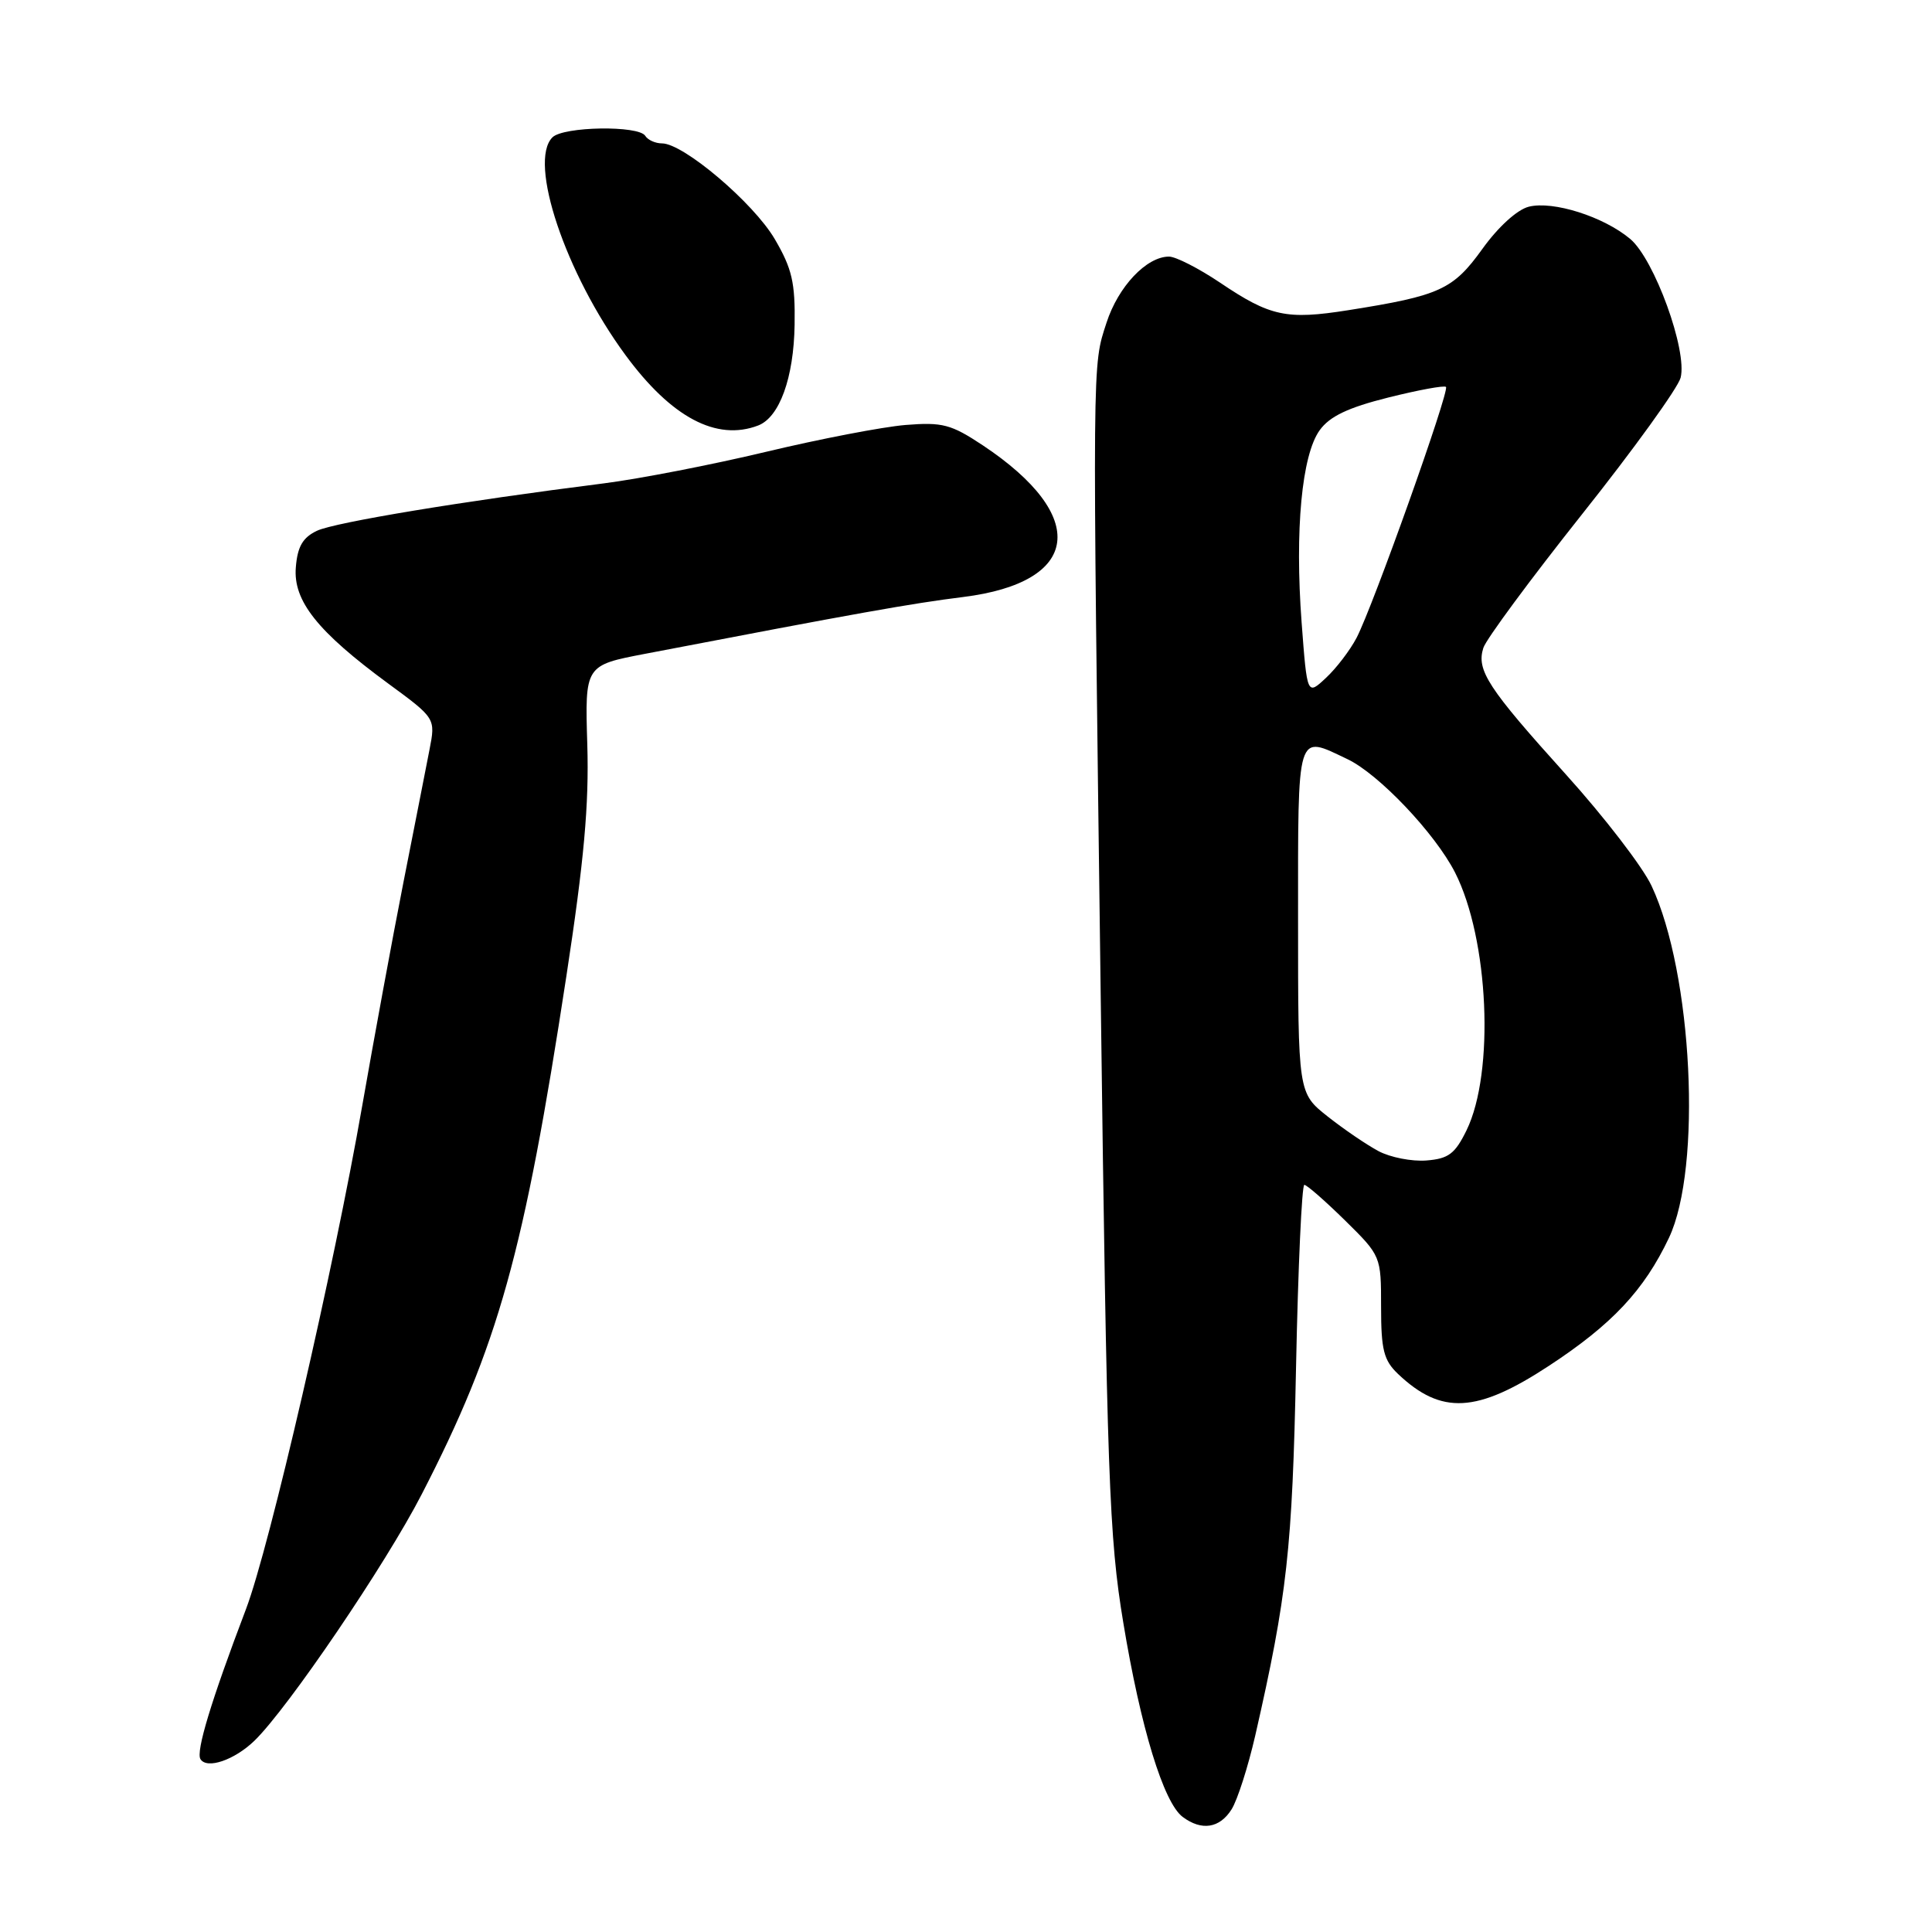 <?xml version="1.0" encoding="UTF-8" standalone="no"?>
<!DOCTYPE svg PUBLIC "-//W3C//DTD SVG 1.1//EN" "http://www.w3.org/Graphics/SVG/1.1/DTD/svg11.dtd" >
<svg xmlns="http://www.w3.org/2000/svg" xmlns:xlink="http://www.w3.org/1999/xlink" version="1.1" viewBox="0 0 256 256">
 <g >
 <path fill="currentColor"
d=" M 163.19 239.75 C 163.97 238.51 165.37 234.12 166.32 230.00 C 170.56 211.42 171.24 205.25 171.73 181.25 C 172.00 167.91 172.50 157.00 172.83 157.00 C 173.16 157.00 175.58 159.12 178.22 161.71 C 182.99 166.41 183.00 166.44 183.00 173.17 C 183.00 178.87 183.35 180.25 185.25 182.06 C 190.99 187.50 195.69 187.25 205.24 180.98 C 213.61 175.49 217.84 170.98 221.14 164.03 C 225.55 154.74 224.28 128.96 218.84 117.38 C 217.66 114.86 212.55 108.22 207.50 102.63 C 197.15 91.16 195.61 88.81 196.55 85.85 C 196.91 84.71 202.80 76.74 209.63 68.14 C 216.47 59.54 222.34 51.40 222.69 50.05 C 223.61 46.46 219.22 34.36 216.01 31.66 C 212.50 28.71 205.80 26.58 202.57 27.39 C 201.03 27.78 198.51 30.07 196.41 33.00 C 192.53 38.39 190.79 39.18 178.67 41.10 C 170.46 42.40 168.32 41.94 161.66 37.45 C 158.83 35.55 155.79 34.00 154.90 34.00 C 151.92 34.00 148.17 37.97 146.62 42.76 C 144.72 48.62 144.74 46.44 145.85 132.00 C 146.68 195.93 146.96 203.66 148.84 215.00 C 151.14 228.92 154.18 238.86 156.71 240.75 C 159.22 242.63 161.61 242.26 163.19 239.75 Z  M 33.72 230.65 C 38.15 226.35 51.11 207.27 55.88 198.00 C 66.02 178.32 69.44 166.07 75.05 129.33 C 77.39 114.05 78.06 106.62 77.82 98.66 C 77.50 88.16 77.50 88.16 85.50 86.63 C 113.48 81.26 120.83 79.95 127.60 79.11 C 143.23 77.17 144.37 68.42 130.23 59.01 C 126.02 56.22 124.89 55.92 120.00 56.31 C 116.97 56.56 108.65 58.16 101.50 59.87 C 94.35 61.58 84.67 63.46 80.00 64.05 C 61.45 66.39 44.37 69.21 42.00 70.33 C 40.12 71.22 39.42 72.42 39.20 75.16 C 38.82 79.61 42.07 83.69 51.45 90.58 C 57.72 95.18 57.72 95.18 56.91 99.34 C 56.46 101.63 54.91 109.58 53.44 117.00 C 51.98 124.42 49.54 137.70 48.00 146.50 C 44.24 168.09 35.73 204.95 32.60 213.20 C 27.97 225.38 25.94 232.09 26.56 233.09 C 27.41 234.47 31.06 233.22 33.72 230.65 Z  M 100.46 56.38 C 103.29 55.29 105.18 50.06 105.29 43.04 C 105.38 37.44 104.95 35.59 102.66 31.68 C 99.84 26.87 90.56 19.00 87.72 19.00 C 86.84 19.00 85.84 18.55 85.50 18.00 C 84.63 16.59 74.65 16.75 73.20 18.20 C 69.96 21.44 74.92 36.23 82.88 47.05 C 88.96 55.32 94.95 58.49 100.46 56.38 Z  M 182.66 152.53 C 181.10 151.70 178.06 149.63 175.91 147.93 C 172.00 144.83 172.00 144.83 172.00 121.92 C 172.00 96.50 171.74 97.36 178.54 100.59 C 182.69 102.56 190.15 110.42 192.80 115.61 C 197.28 124.42 198.07 142.10 194.32 149.78 C 192.79 152.90 191.93 153.54 189.00 153.77 C 187.07 153.92 184.22 153.36 182.66 152.53 Z  M 172.47 82.47 C 171.56 70.26 172.49 60.28 174.87 57.00 C 176.19 55.17 178.62 54.01 183.93 52.68 C 187.93 51.68 191.38 51.04 191.60 51.27 C 192.11 51.77 181.91 80.39 179.76 84.50 C 178.90 86.15 177.07 88.55 175.69 89.83 C 173.20 92.16 173.20 92.16 172.47 82.47 Z "/>
</g>
</svg>